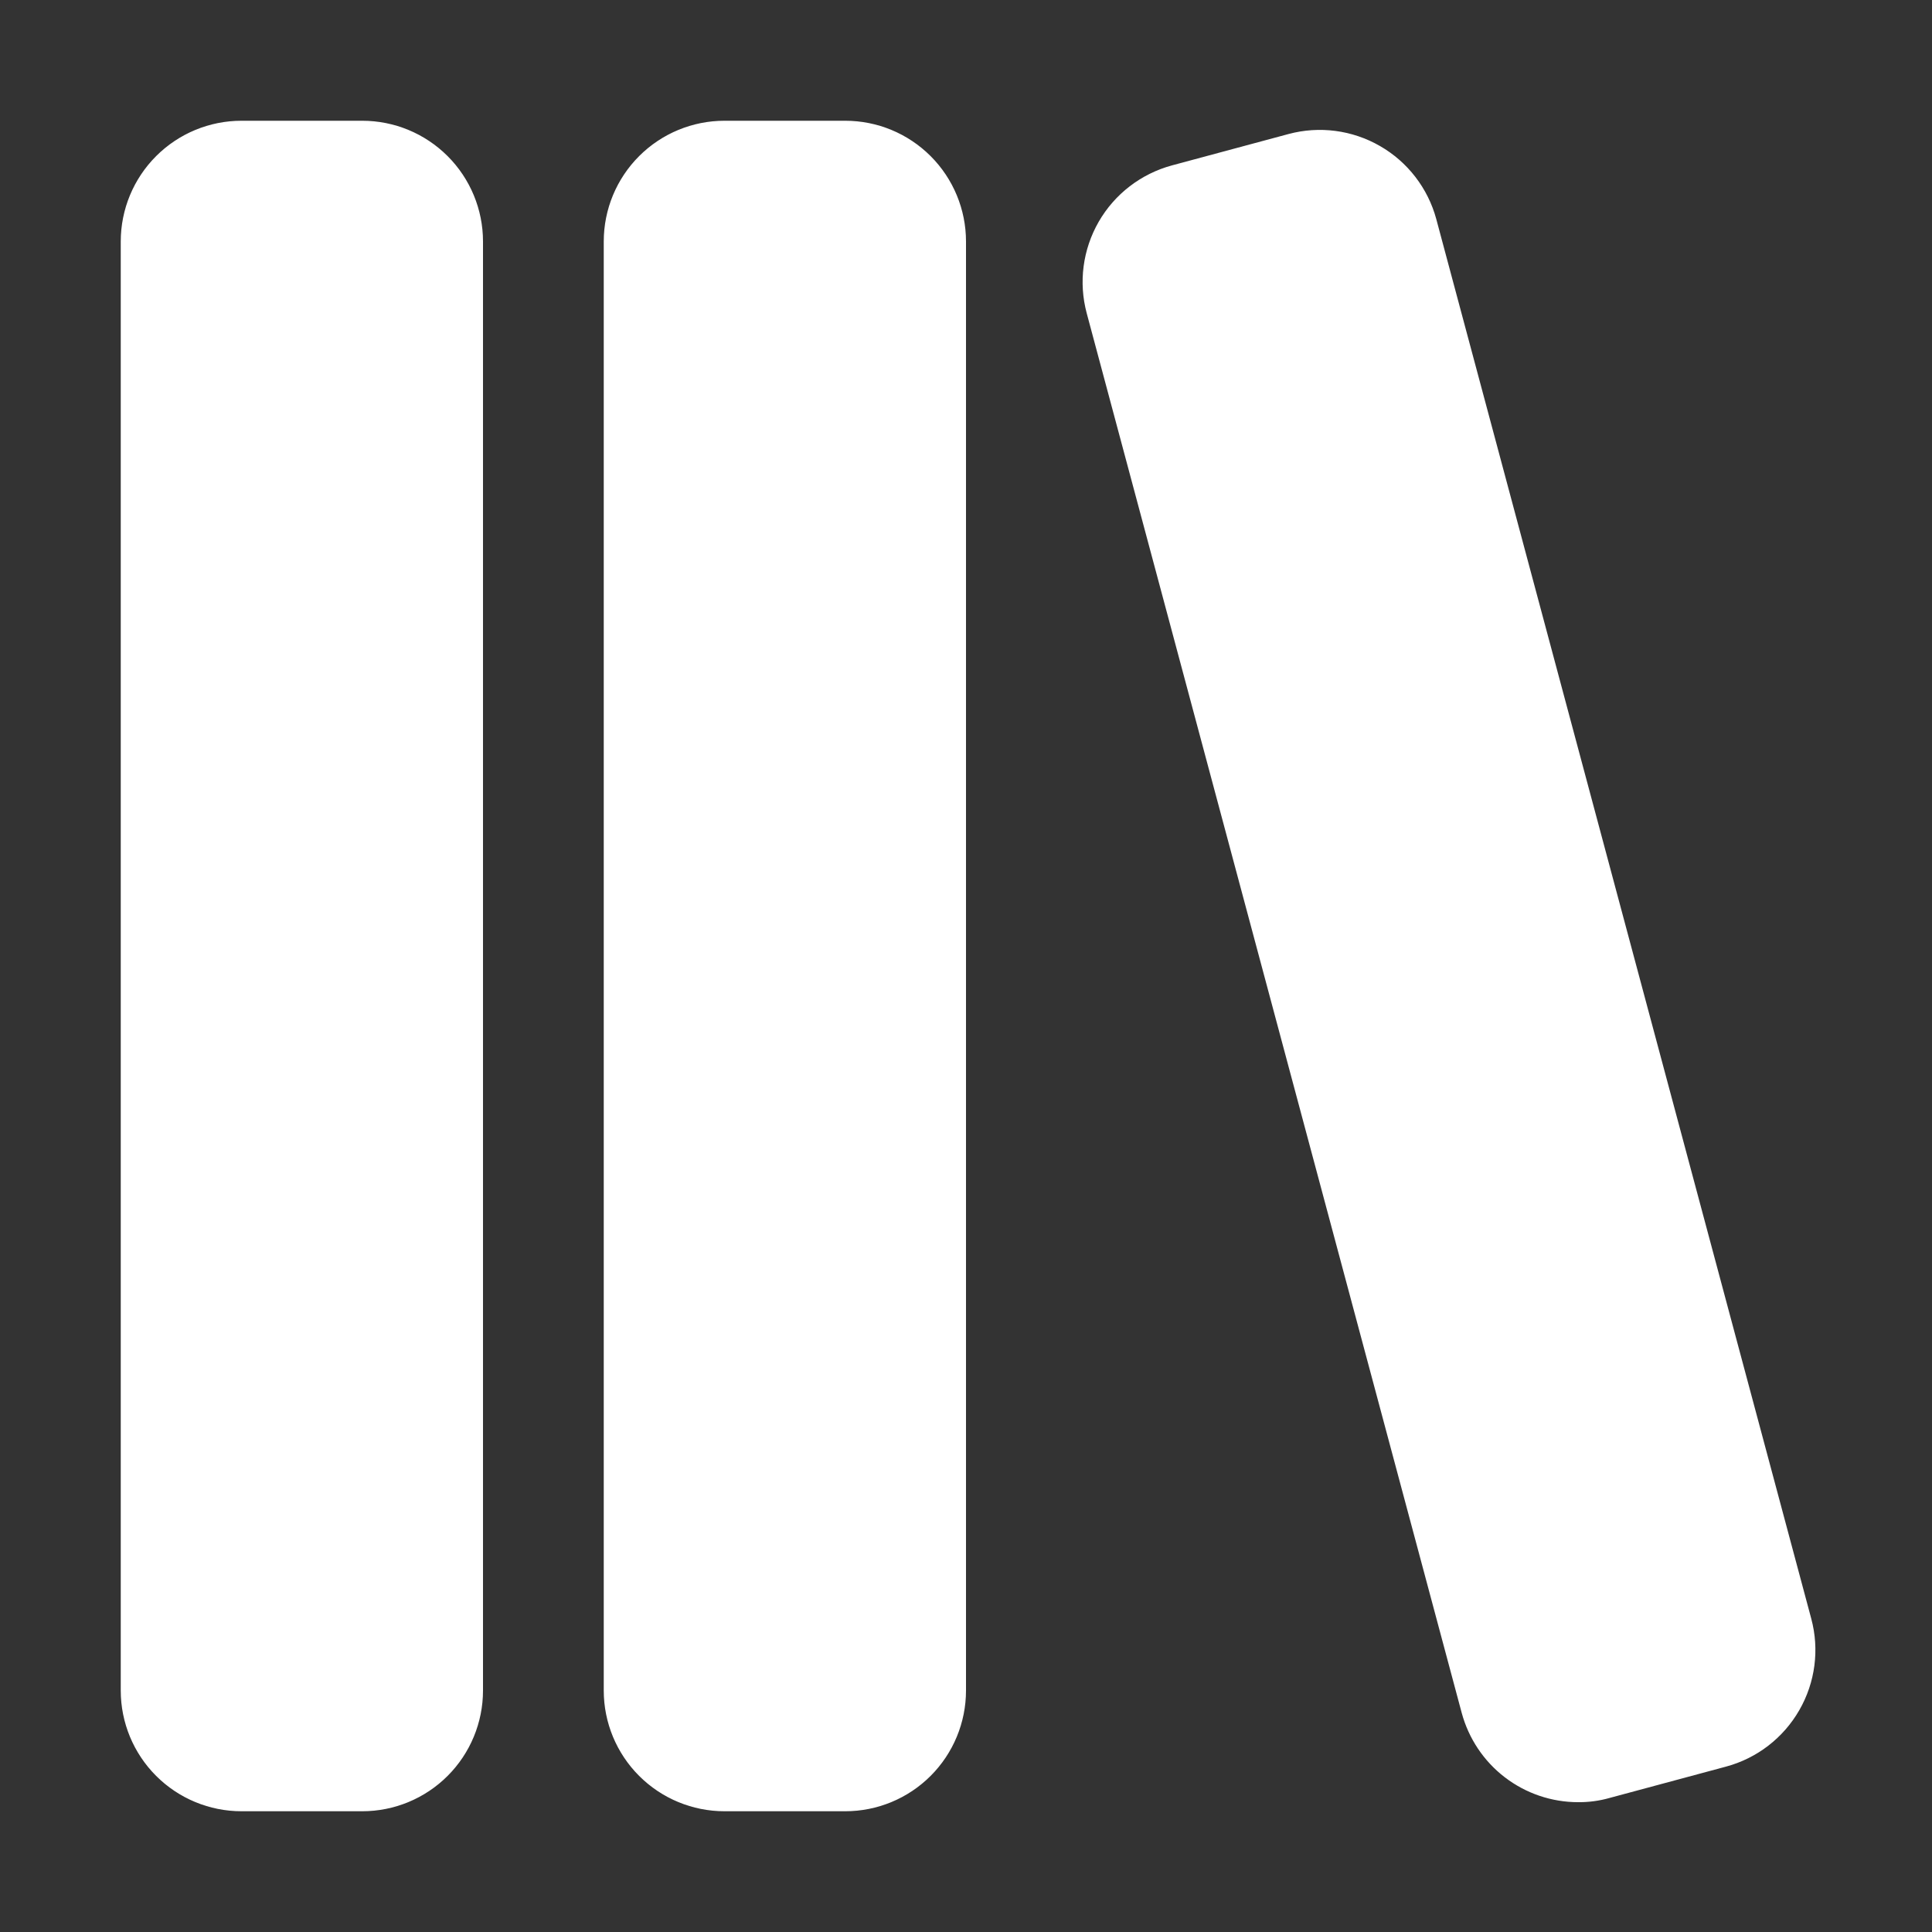 <svg width="26" height="26" viewBox="0 0 26 26" fill="none" xmlns="http://www.w3.org/2000/svg">
<rect x="0" y="0" width="26" height="26" fill="#333333" stroke="none"/>
<path d="M6.5 3.25V22.75C6.5 23.181 6.329 23.594 6.024 23.899C5.719 24.204 5.306 24.375 4.875 24.375H3.25C2.819 24.375 2.406 24.204 2.101 23.899C1.796 23.594 1.625 23.181 1.625 22.75V3.25C1.625 2.819 1.796 2.406 2.101 2.101C2.406 1.796 2.819 1.625 3.25 1.625H4.875C5.306 1.625 5.719 1.796 6.024 2.101C6.329 2.406 6.5 2.819 6.5 3.25ZM24.375 21.783L19.329 2.949C19.217 2.534 18.944 2.179 18.571 1.965C18.198 1.75 17.755 1.692 17.339 1.804L15.771 2.226C15.355 2.339 15.001 2.611 14.786 2.984C14.571 3.358 14.513 3.801 14.625 4.217L19.671 23.051C19.764 23.395 19.967 23.7 20.251 23.918C20.534 24.135 20.881 24.253 21.239 24.253C21.381 24.254 21.524 24.235 21.661 24.196L23.229 23.774C23.645 23.662 23.999 23.389 24.214 23.015C24.429 22.642 24.487 22.199 24.375 21.783ZM11.375 1.625H9.75C9.319 1.625 8.906 1.796 8.601 2.101C8.296 2.406 8.125 2.819 8.125 3.25V22.75C8.125 23.181 8.296 23.594 8.601 23.899C8.906 24.204 9.319 24.375 9.75 24.375H11.375C11.806 24.375 12.219 24.204 12.524 23.899C12.829 23.594 13 23.181 13 22.75V3.25C13 2.819 12.829 2.406 12.524 2.101C12.219 1.796 11.806 1.625 11.375 1.625Z" fill="white"/>
</svg>
